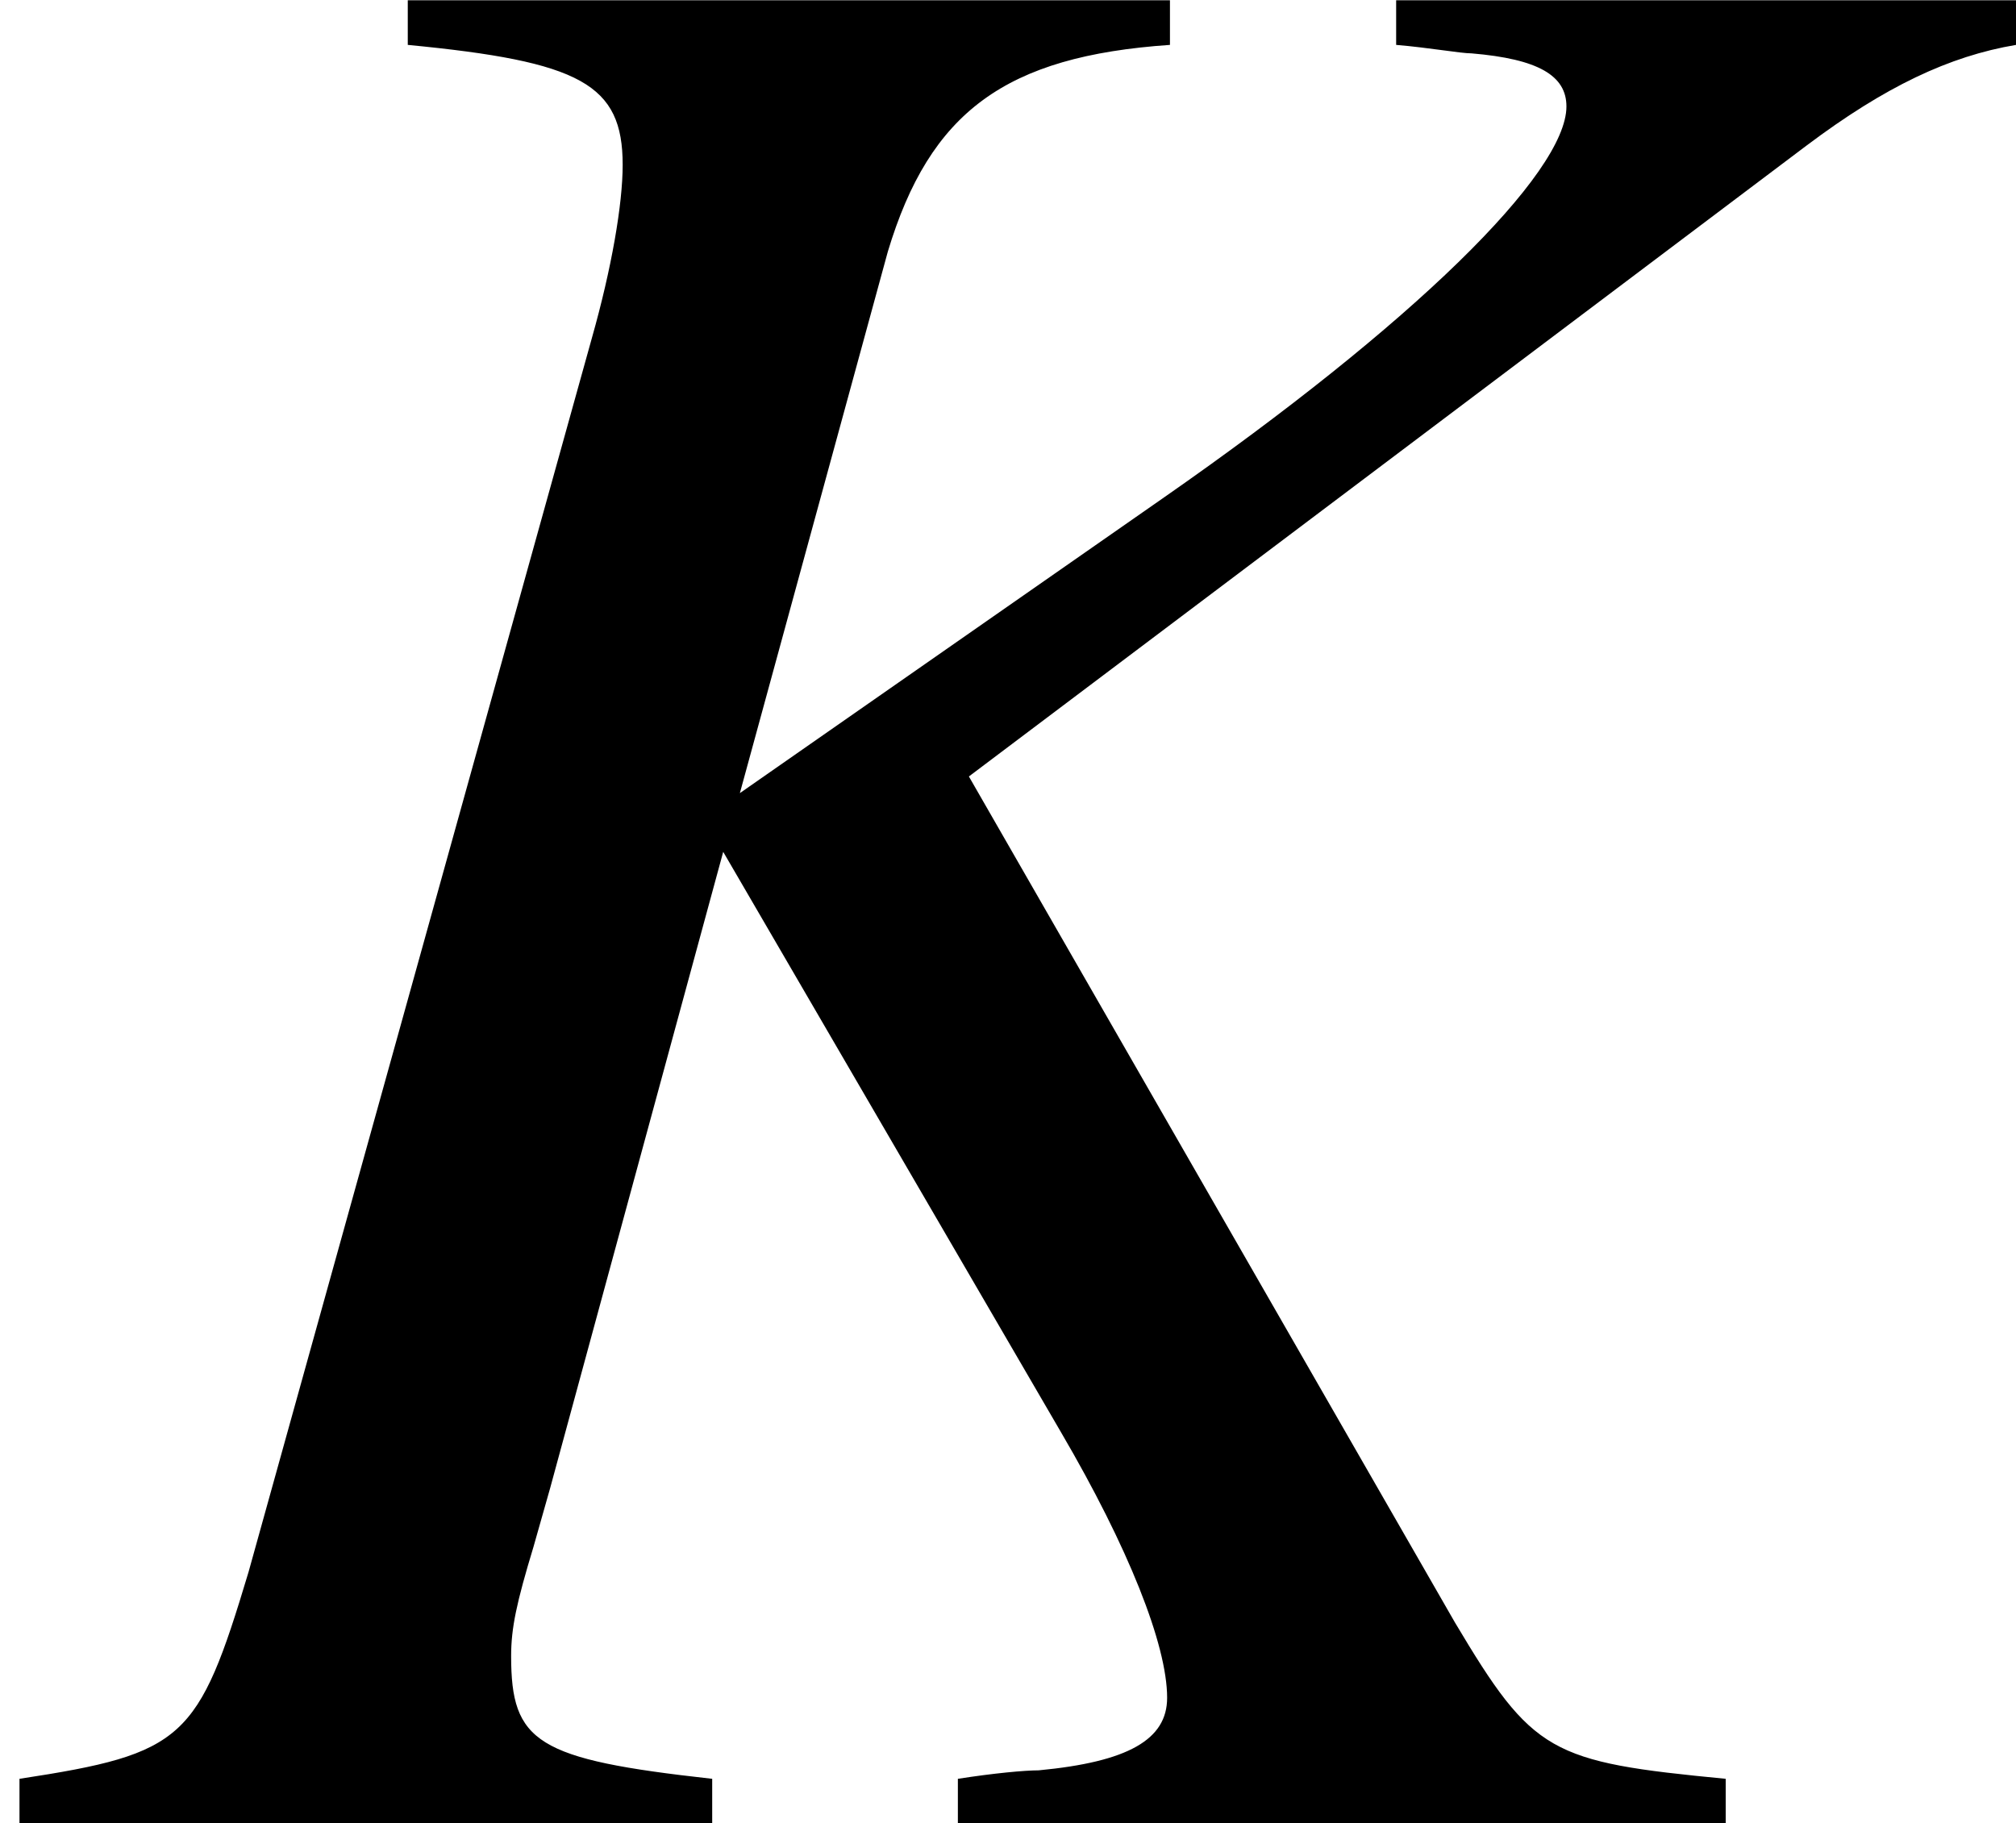 <?xml version='1.0' encoding='UTF-8'?>
<!-- This file was generated by dvisvgm 2.1.3 -->
<svg height='6.457pt' version='1.1' viewBox='76.861 56.307 7.139 6.457' width='7.139pt' xmlns='http://www.w3.org/2000/svg' xmlns:xlink='http://www.w3.org/1999/xlink'>
<defs>
<path d='M7.139 -6.457H4.944V-6.299C5.063 -6.289 5.172 -6.269 5.211 -6.269C5.448 -6.249 5.547 -6.19 5.547 -6.081C5.547 -5.844 5.003 -5.31 4.123 -4.697L2.62 -3.649L3.144 -5.567C3.293 -6.062 3.56 -6.259 4.143 -6.299V-6.457H1.444V-6.299C2.057 -6.24 2.205 -6.16 2.205 -5.874C2.205 -5.735 2.166 -5.508 2.096 -5.261L0.88 -0.89C0.702 -0.297 0.653 -0.247 0.069 -0.158V0H2.522V-0.158C1.899 -0.227 1.81 -0.287 1.81 -0.593C1.81 -0.692 1.829 -0.781 1.889 -0.979L1.948 -1.187L2.561 -3.441L3.758 -1.384C3.995 -0.979 4.133 -0.633 4.133 -0.445C4.133 -0.297 3.995 -0.218 3.678 -0.188C3.629 -0.188 3.52 -0.178 3.392 -0.158V0H6.111V-0.158C5.488 -0.218 5.429 -0.247 5.152 -0.712L3.431 -3.708L6.398 -5.943C6.675 -6.151 6.902 -6.259 7.139 -6.299V-6.457Z' id='g3-75'/>
</defs>
<g id='page1'>
<use x='76.861' xlink:href='#g3-75' y='62.765'/>
</g>
</svg>